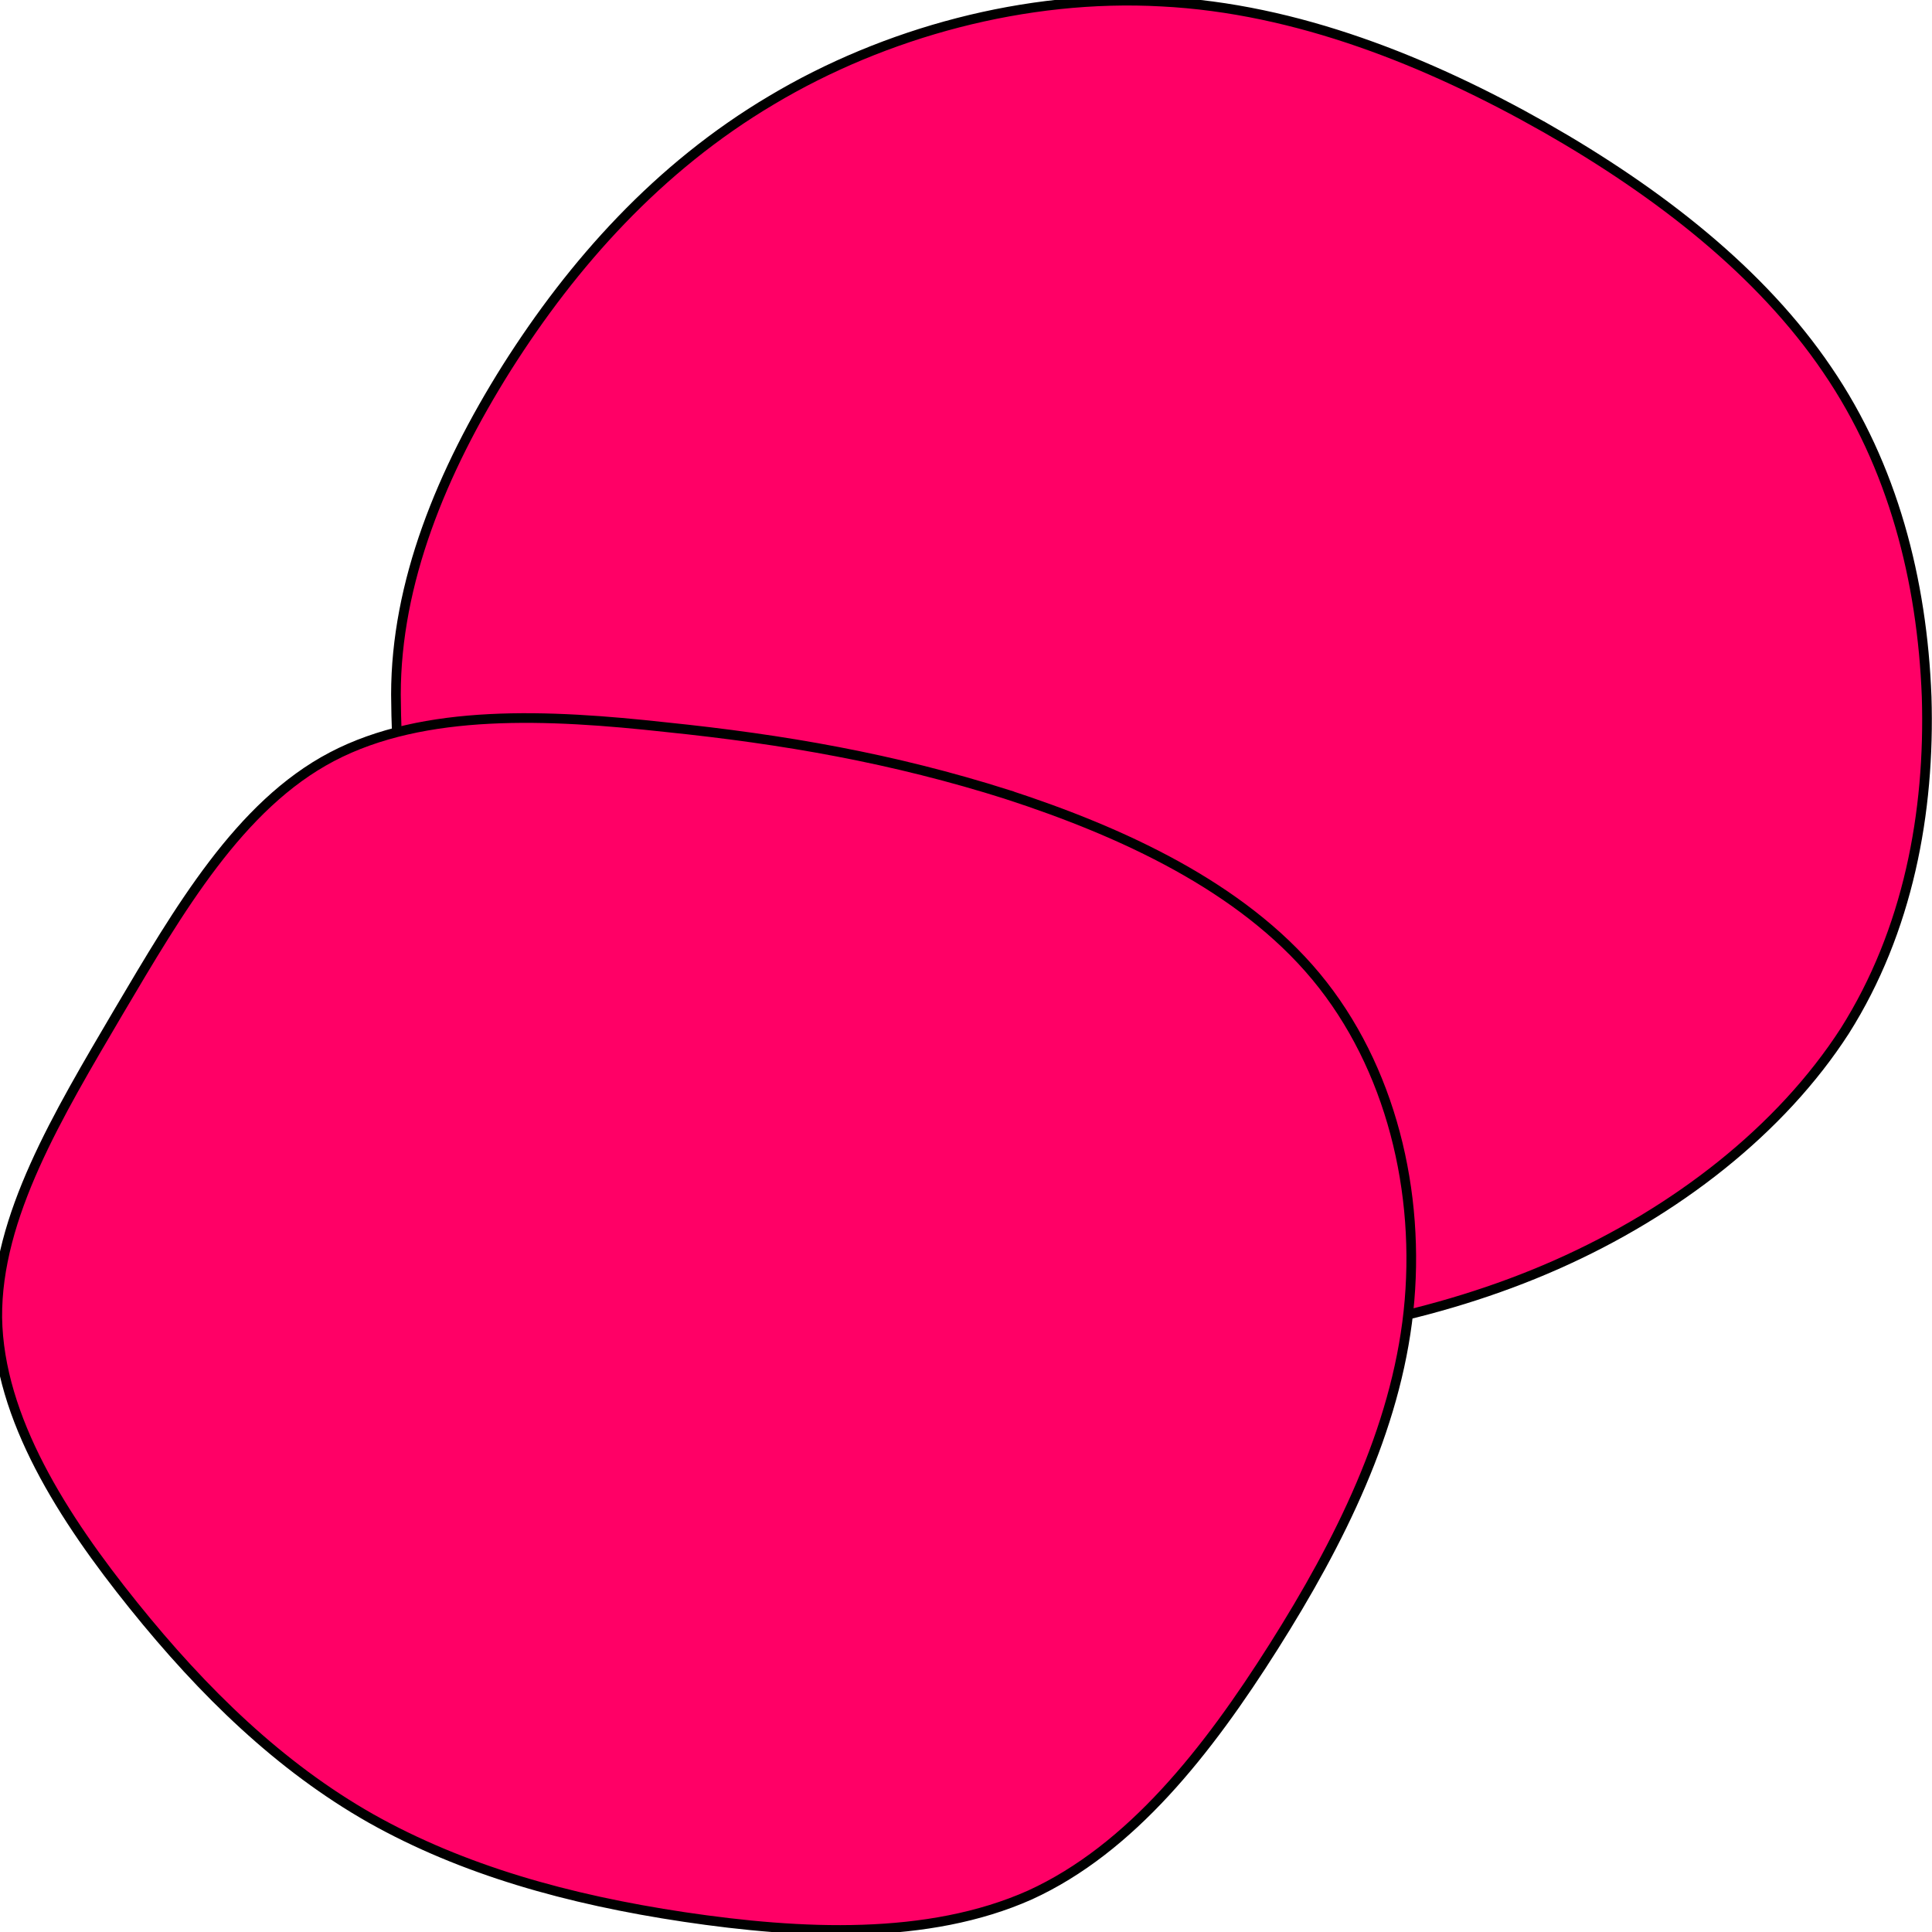 <svg width="200" height="200" xmlns="http://www.w3.org/2000/svg">
 <g>
  <path stroke="null" id="svg_1" d="m159.901,13.179c11.956,6.82 22.44,15.052 29.245,25.086c6.805,9.956 9.84,21.793 10.3,33.866c0.368,11.994 -1.931,24.224 -8.461,34.572c-6.622,10.27 -17.474,18.736 -29.889,24.224c-12.415,5.488 -26.394,7.996 -40.741,8.545c-14.439,0.627 -29.245,-0.706 -40.925,-6.507c-11.68,-5.88 -23.681,-15.47 -30.395,-26.445c-6.622,-10.897 -7.955,-23.178 -8.047,-34.623c0,-11.524 4.69,-23.048 11.496,-33.866c6.805,-10.74 15.634,-20.696 27.406,-27.673c11.68,-6.977 26.302,-10.975 40.373,-10.191c13.979,0.706 27.59,6.193 39.637,13.013z" fill="#FF0066"/>
  <path stroke="null" id="svg_2" d="m104.31,82.26c11.796,3.844 24.169,9.493 31.923,18.828c7.754,9.336 10.888,22.359 9.569,34.675c-1.32,12.238 -7.094,23.849 -13.94,34.675c-6.846,10.826 -14.765,20.946 -25.241,25.732c-10.558,4.707 -23.674,4.079 -35.8,2.275c-12.043,-1.804 -22.932,-4.864 -32.418,-10.199c-9.404,-5.335 -17.322,-13.023 -24.581,-22.045c-7.259,-9.022 -13.94,-19.377 -14.105,-29.811c-0.082,-10.434 6.269,-20.946 12.538,-31.616c6.269,-10.591 12.538,-21.417 22.107,-26.438c9.569,-5.021 22.437,-4.393 34.562,-3.06c12.208,1.255 23.509,3.216 35.387,6.982z" fill="#FF0066"/>
 </g>
</svg>